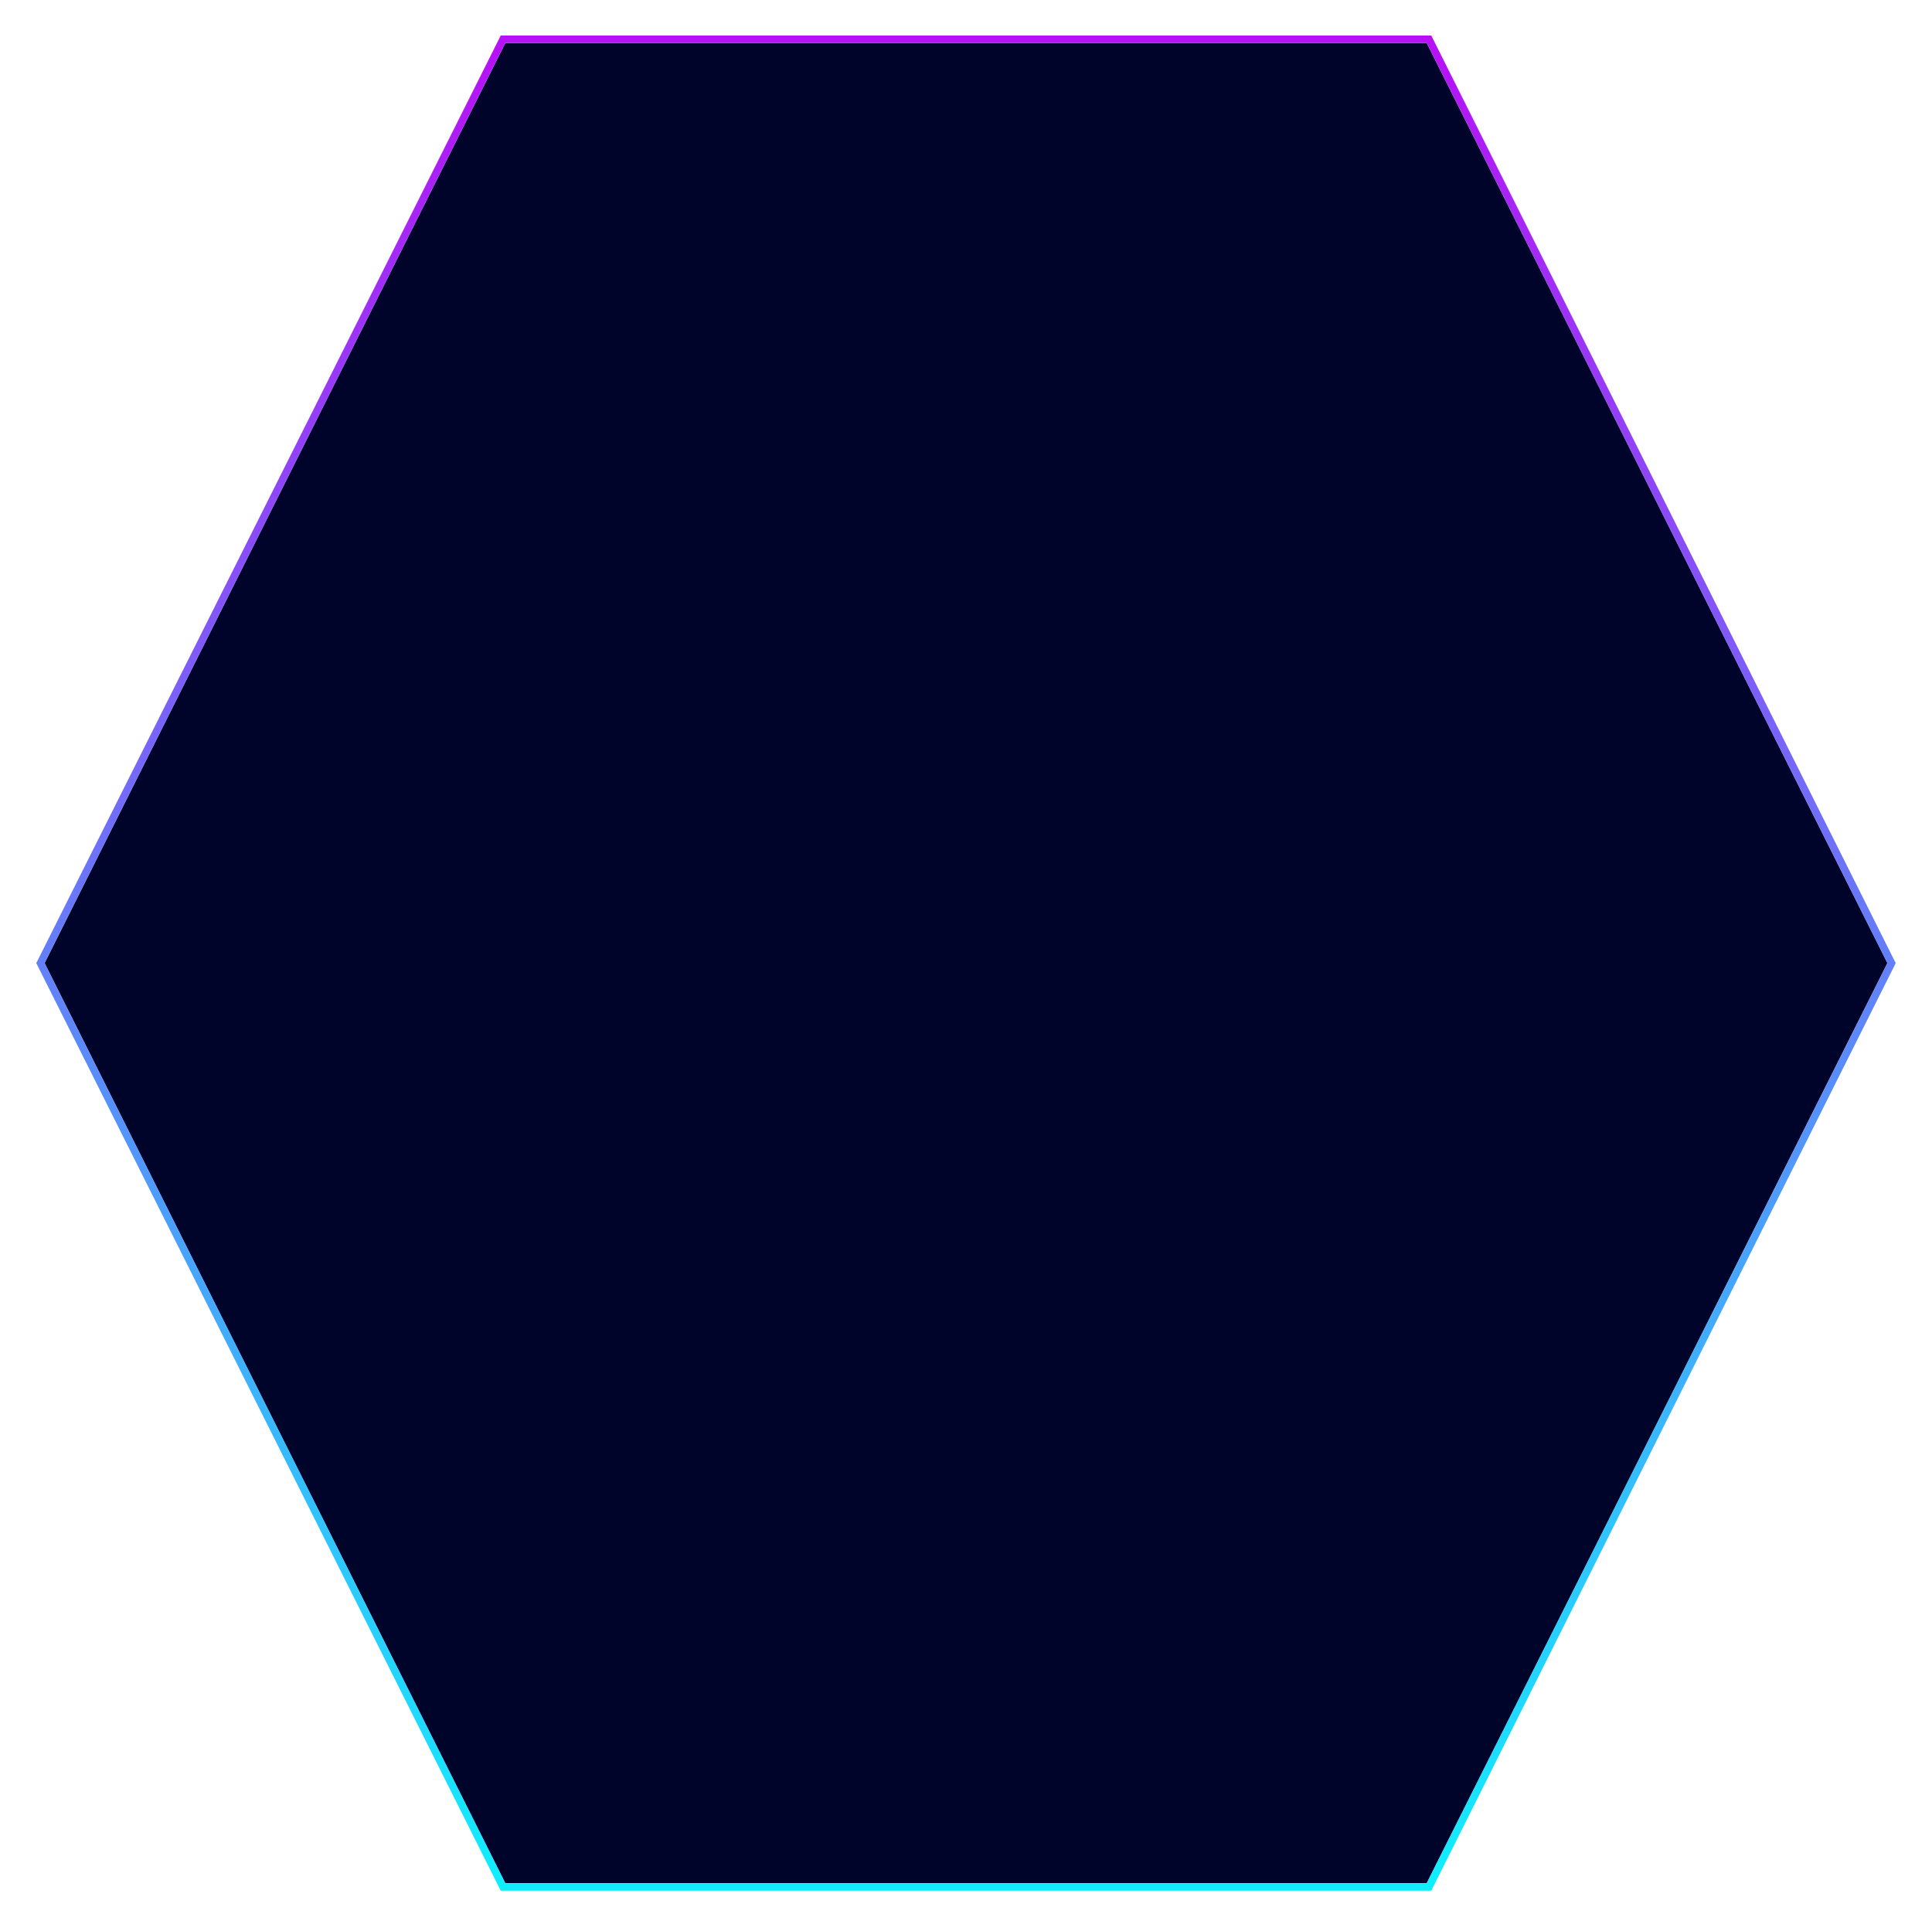 <svg width="260" height="259" viewBox="0 0 260 259" fill="none" xmlns="http://www.w3.org/2000/svg">
<g filter="url(#filter0_d_9546_2428)">
<path d="M254 125.629L192 249.471H68L6 125.629L68 1.787H192L254 125.629Z" fill="#00032A"/>
<path d="M67.691 249.971L67.553 249.694L5.553 125.853L5.44 125.629L5.553 125.405L67.553 1.563L67.691 1.287H192.309L192.447 1.563L254.447 125.405L254.56 125.629L254.447 125.853L192.447 249.694L192.309 249.971H67.691Z" stroke="url(#paint0_linear_9546_2428)"/>
</g>
<defs>
<filter id="filter0_d_9546_2428" x="0.882" y="0.787" width="258.237" height="257.683" filterUnits="userSpaceOnUse" color-interpolation-filters="sRGB">
<feFlood flood-opacity="0" result="BackgroundImageFix"/>
<feColorMatrix in="SourceAlpha" type="matrix" values="0 0 0 0 0 0 0 0 0 0 0 0 0 0 0 0 0 0 127 0" result="hardAlpha"/>
<feOffset dy="4"/>
<feGaussianBlur stdDeviation="2"/>
<feComposite in2="hardAlpha" operator="out"/>
<feColorMatrix type="matrix" values="0 0 0 0 0.01 0 0 0 0 1 0 0 0 0 1 0 0 0 1 0"/>
<feBlend mode="normal" in2="BackgroundImageFix" result="effect1_dropShadow_9546_2428"/>
<feBlend mode="normal" in="SourceGraphic" in2="effect1_dropShadow_9546_2428" result="shape"/>
</filter>
<linearGradient id="paint0_linear_9546_2428" x1="130" y1="-17.371" x2="130" y2="268.629" gradientUnits="userSpaceOnUse">
<stop stop-color="#C400F5"/>
<stop offset="1" stop-color="#02FFFF"/>
</linearGradient>
</defs>
</svg>
